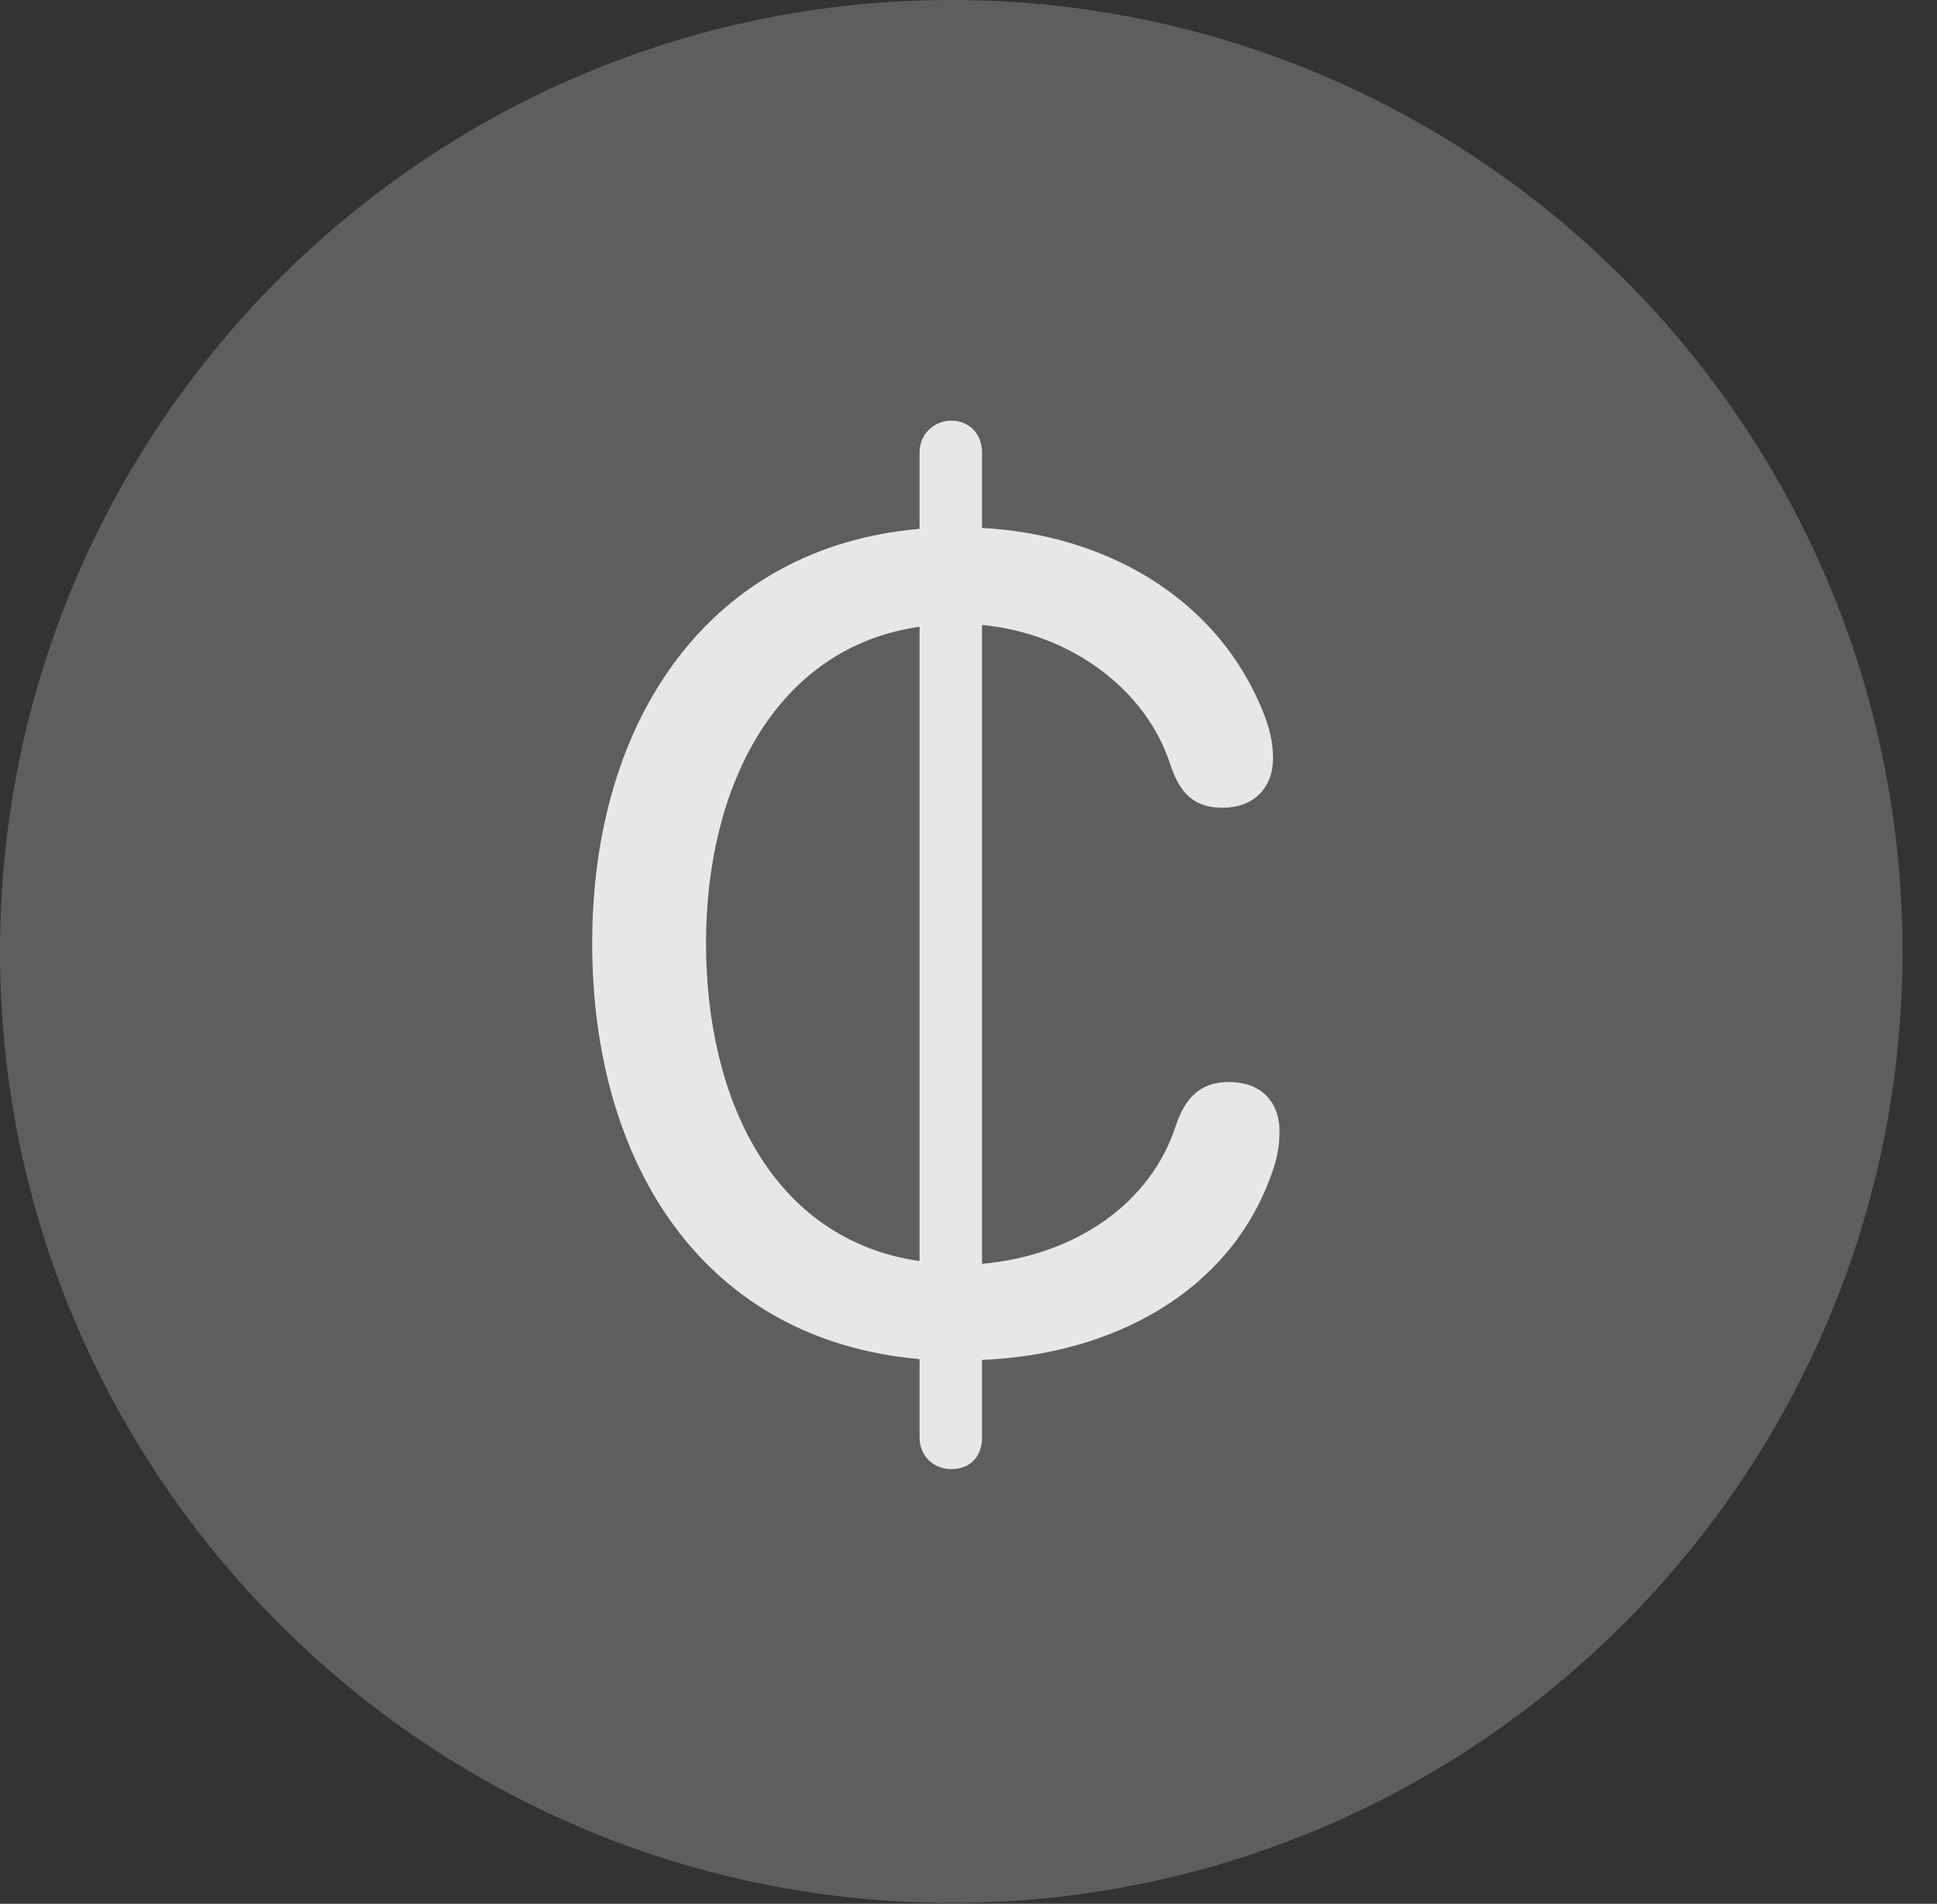 <?xml version="1.0" encoding="UTF-8"?>
<!--Generator: Apple Native CoreSVG 341-->
<!DOCTYPE svg
PUBLIC "-//W3C//DTD SVG 1.1//EN"
       "http://www.w3.org/Graphics/SVG/1.1/DTD/svg11.dtd">
<svg version="1.1" xmlns="http://www.w3.org/2000/svg" xmlns:xlink="http://www.w3.org/1999/xlink" viewBox="0 0 20.283 19.932">
 <rect x="0" y="0" width="20.283" height="19.932" fill="#333333" stroke="none"/>
 <g>
  <rect height="19.932" opacity="0" width="20.283" x="0" y="0"/>
  <path d="M9.961 19.922C15.459 19.922 19.922 15.449 19.922 9.961C19.922 4.463 15.459 0 9.961 0C4.473 0 0 4.463 0 9.961C0 15.449 4.473 19.922 9.961 19.922Z" fill="white" fill-opacity="0.212"/>
  <path d="M9.961 15.381C9.775 15.381 9.629 15.244 9.629 15.049L9.629 14.229C7.383 14.033 6.201 12.207 6.201 9.873C6.201 7.51 7.451 5.723 9.629 5.537L9.629 4.736C9.629 4.551 9.775 4.404 9.961 4.404C10.156 4.404 10.283 4.551 10.283 4.736L10.283 5.527C11.553 5.596 12.685 6.23 13.184 7.354C13.262 7.529 13.33 7.715 13.33 7.939C13.33 8.262 13.115 8.457 12.803 8.457C12.5 8.457 12.354 8.301 12.256 8.008C12.002 7.217 11.211 6.631 10.283 6.543L10.283 13.232C11.25 13.145 12.051 12.607 12.315 11.777C12.412 11.494 12.568 11.328 12.871 11.328C13.193 11.328 13.398 11.523 13.398 11.846C13.398 12.012 13.369 12.148 13.31 12.305C12.871 13.525 11.66 14.18 10.283 14.238L10.283 15.049C10.283 15.254 10.156 15.381 9.961 15.381ZM7.393 9.873C7.393 11.504 8.086 12.979 9.629 13.203L9.629 6.562C8.125 6.777 7.393 8.232 7.393 9.873Z" fill="white" fill-opacity="0.85"/>
 </g>
</svg>
